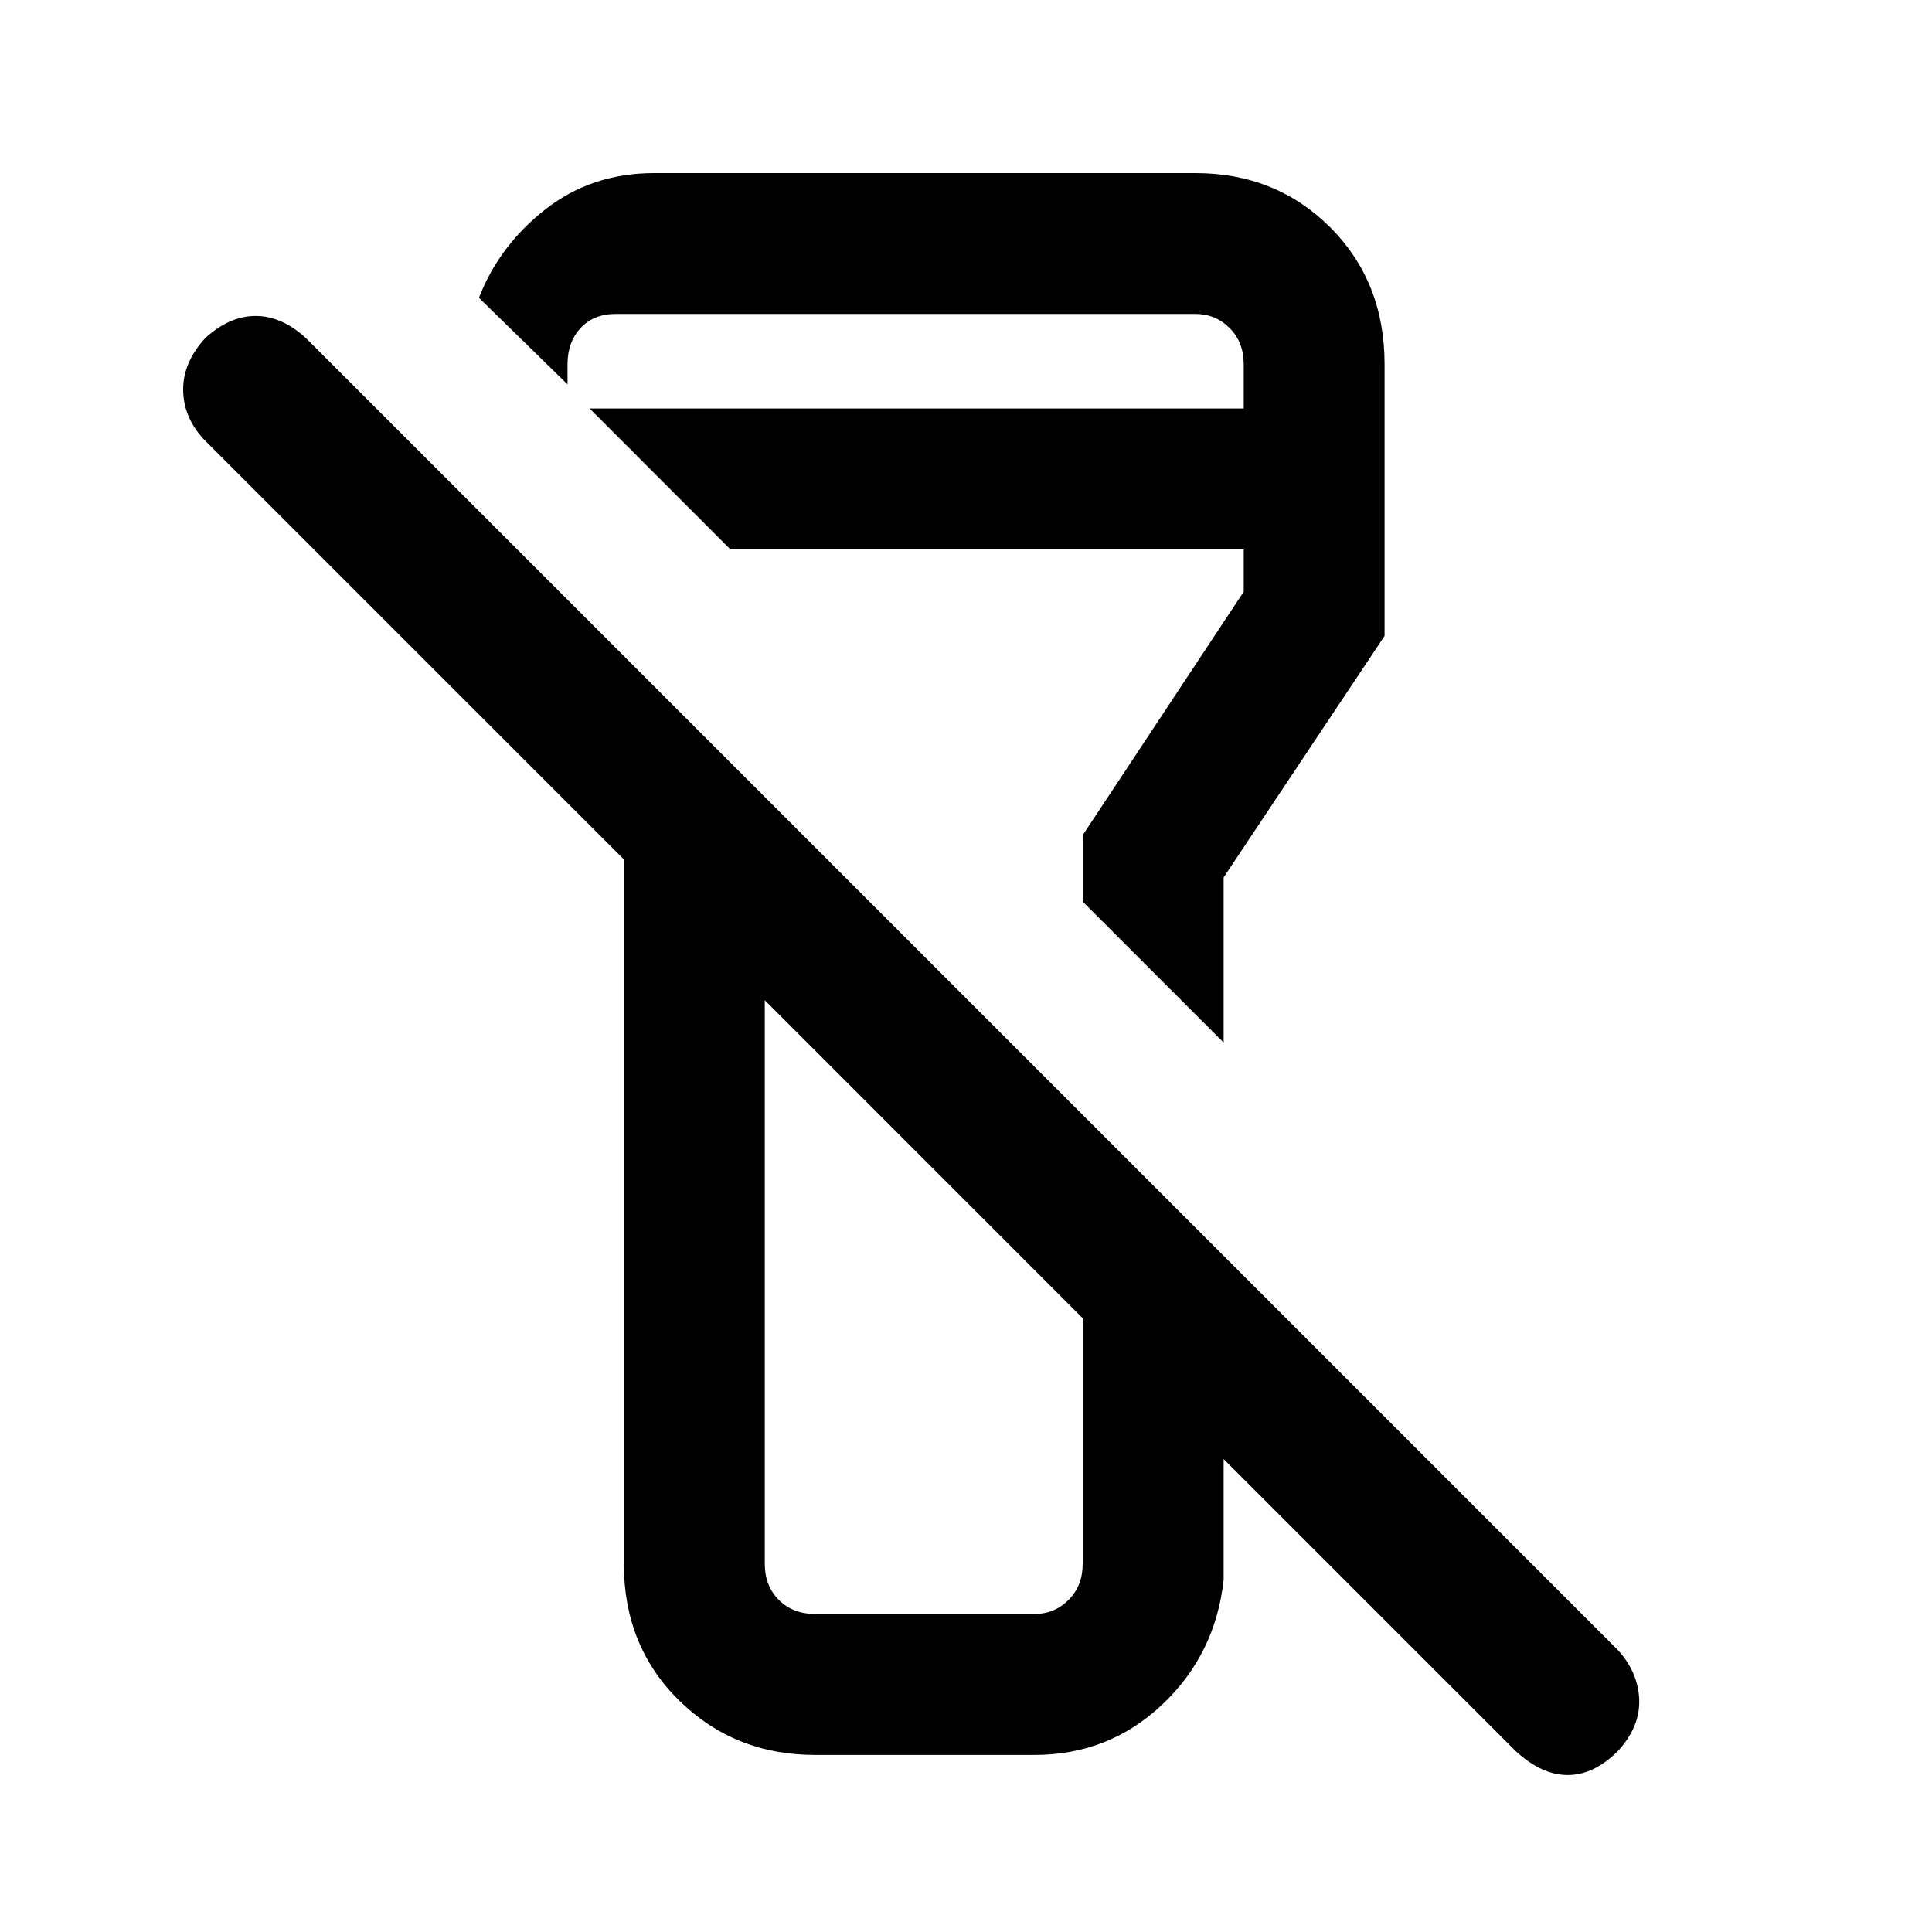 <svg xmlns="http://www.w3.org/2000/svg" height="20" width="20"><path d="M16.75 18.125Q16.5 18.375 16.229 18.375Q15.958 18.375 15.688 18.125L12.667 15.104V16.354Q12.583 17.125 12.031 17.646Q11.479 18.167 10.708 18.167H8.438Q7.604 18.167 7.031 17.604Q6.458 17.042 6.458 16.188V8.896L2.104 4.542Q1.896 4.312 1.896 4.031Q1.896 3.75 2.125 3.5Q2.375 3.271 2.646 3.271Q2.917 3.271 3.167 3.5L16.75 17.083Q16.958 17.312 16.969 17.594Q16.979 17.875 16.75 18.125ZM7.917 10.354V16.188Q7.917 16.417 8.062 16.562Q8.208 16.708 8.438 16.708H10.708Q10.917 16.708 11.062 16.562Q11.208 16.417 11.208 16.188V13.646ZM12.667 10.792 11.208 9.333V8.646L12.875 6.125V5.688H7.562L6.104 4.229H12.875V3.771Q12.875 3.542 12.729 3.396Q12.583 3.25 12.375 3.25H6.375Q6.146 3.25 6.01 3.396Q5.875 3.542 5.875 3.771V3.979L4.958 3.083Q5.167 2.542 5.646 2.167Q6.125 1.792 6.771 1.792H12.375Q13.208 1.792 13.771 2.354Q14.333 2.917 14.333 3.771V6.583L12.667 9.083ZM9.562 12Q9.562 12 9.562 12Q9.562 12 9.562 12Q9.562 12 9.562 12Q9.562 12 9.562 12ZM9.583 7.708Q9.583 7.708 9.583 7.708Q9.583 7.708 9.583 7.708Q9.583 7.708 9.583 7.708Q9.583 7.708 9.583 7.708Z"/></svg>